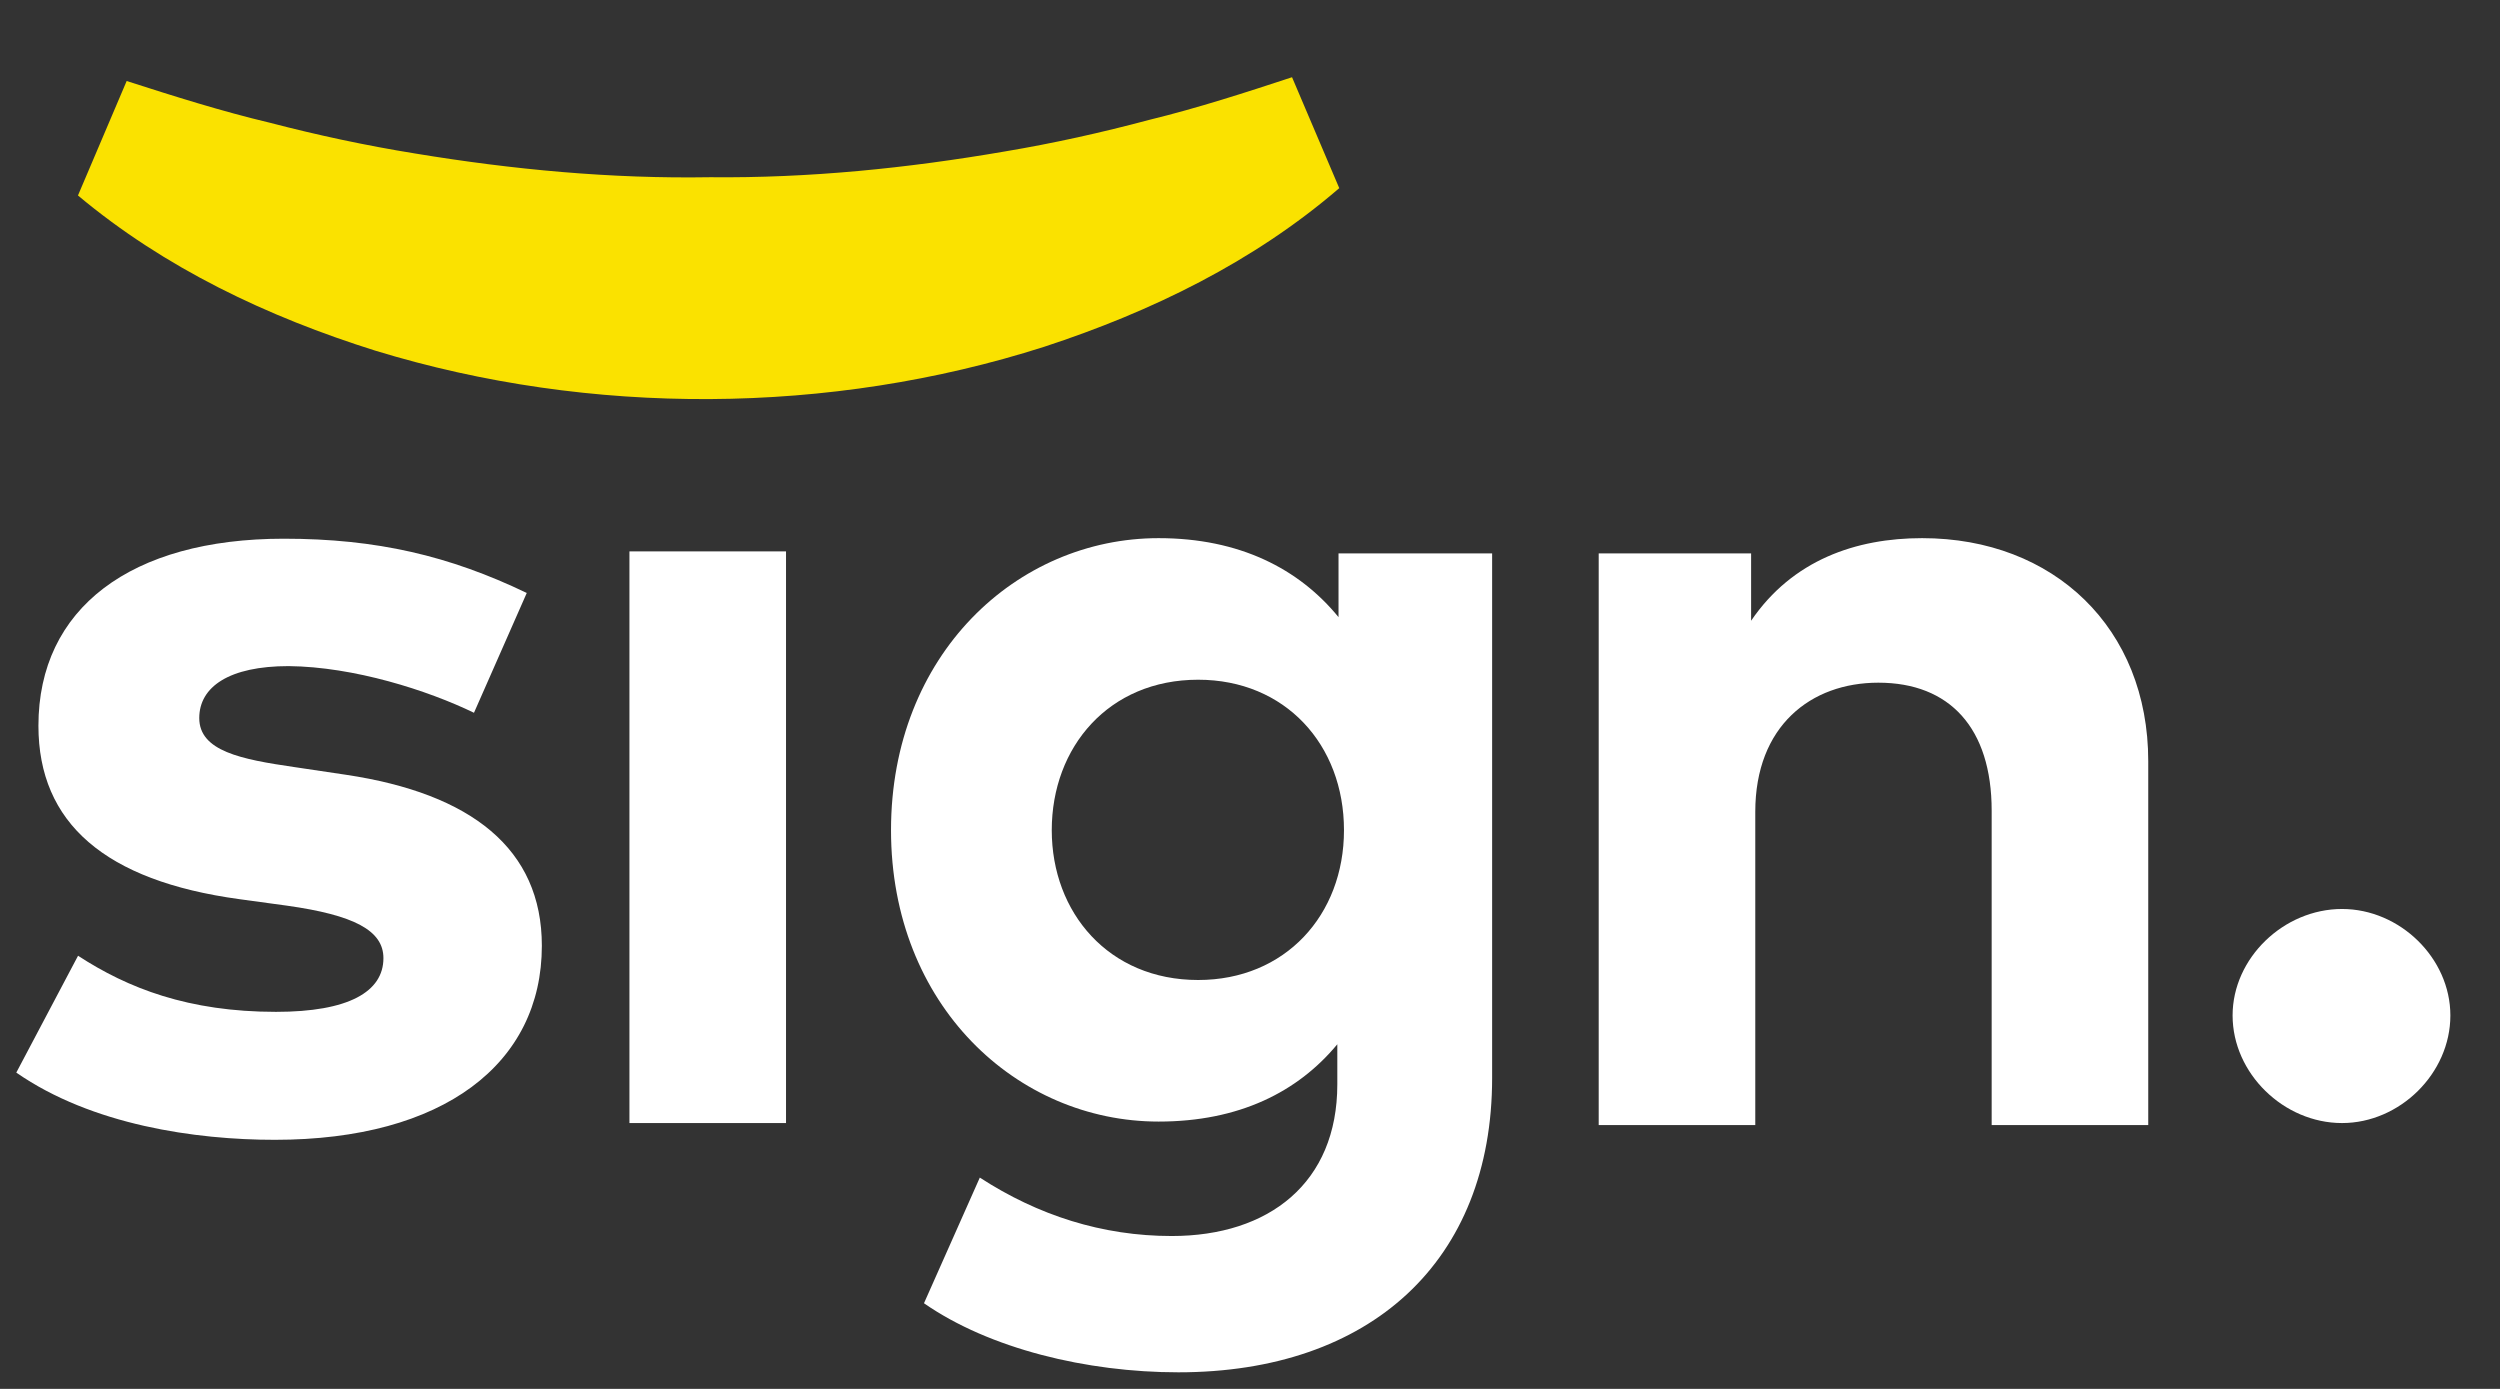 <svg width="27" height="15" viewBox="0 0 27 15" fill="none" xmlns="http://www.w3.org/2000/svg">
<rect x="0" y="0" width="27" height="15" fill="#333333" stroke="none"/>
<path fill-rule="evenodd" clip-rule="evenodd" d="M6.798 12.129H8.489V5.955H6.798V12.129Z" fill="white"/>
<path fill-rule="evenodd" clip-rule="evenodd" d="M5.119 7.698C4.62 7.456 3.824 7.201 3.117 7.194C2.476 7.194 2.152 7.417 2.152 7.755C2.152 8.112 2.605 8.201 3.176 8.284L3.733 8.367C5.093 8.57 5.852 9.169 5.852 10.214C5.852 11.489 4.789 12.31 2.968 12.31C2.113 12.31 0.992 12.151 0.176 11.584L0.843 10.322C1.381 10.673 2.035 10.928 2.981 10.928C3.765 10.928 4.141 10.711 4.141 10.348C4.141 10.049 3.824 9.883 3.098 9.781L2.586 9.711C1.135 9.513 0.415 8.889 0.415 7.838C0.415 6.57 1.413 5.818 3.065 5.818C4.07 5.818 4.854 6.003 5.689 6.404L5.119 7.698Z" fill="white"/>
<path fill-rule="evenodd" clip-rule="evenodd" d="M11.359 8.966C11.359 9.858 11.975 10.584 12.94 10.584C13.88 10.584 14.515 9.883 14.515 8.966C14.515 8.042 13.88 7.341 12.94 7.341C11.975 7.341 11.359 8.067 11.359 8.966ZM14.456 6.665V5.977H16.115V11.642C16.115 13.623 14.8 14.821 12.726 14.821C11.735 14.821 10.685 14.566 9.979 14.075L10.582 12.718C11.21 13.126 11.904 13.349 12.655 13.349C13.705 13.349 14.443 12.775 14.443 11.711V11.278C14.016 11.794 13.381 12.113 12.513 12.113C10.983 12.113 9.623 10.858 9.623 8.966C9.623 7.067 10.983 5.812 12.513 5.812C13.387 5.812 14.029 6.143 14.456 6.665Z" fill="white"/>
<path fill-rule="evenodd" clip-rule="evenodd" d="M23.201 8.22V12.151H21.51V8.755C21.51 7.863 21.057 7.373 20.286 7.373C19.56 7.373 18.957 7.838 18.957 8.768V12.151H17.266V5.977H18.912V6.704C19.359 6.047 20.046 5.812 20.759 5.812C22.184 5.812 23.201 6.786 23.201 8.22Z" fill="white"/>
<path fill-rule="evenodd" clip-rule="evenodd" d="M26.464 10.967C26.464 11.593 25.918 12.129 25.294 12.129C24.664 12.129 24.112 11.593 24.112 10.967C24.112 10.347 24.664 9.817 25.294 9.817C25.918 9.817 26.464 10.347 26.464 10.967Z" fill="white"/>
<path fill-rule="evenodd" clip-rule="evenodd" d="M1.368 0.875C1.882 1.04 2.394 1.202 2.916 1.326C3.434 1.461 3.958 1.573 4.485 1.658C5.538 1.832 6.603 1.932 7.67 1.914C8.737 1.925 9.8 1.817 10.851 1.636C11.376 1.548 11.898 1.432 12.414 1.294C12.934 1.167 13.444 1.002 13.954 0.834L14.464 2.032C13.54 2.828 12.435 3.366 11.278 3.745C10.118 4.116 8.893 4.303 7.67 4.31C6.446 4.317 5.219 4.144 4.053 3.787C2.891 3.422 1.778 2.895 0.842 2.111L1.368 0.875Z" fill="#FAE200"/>
</svg>
